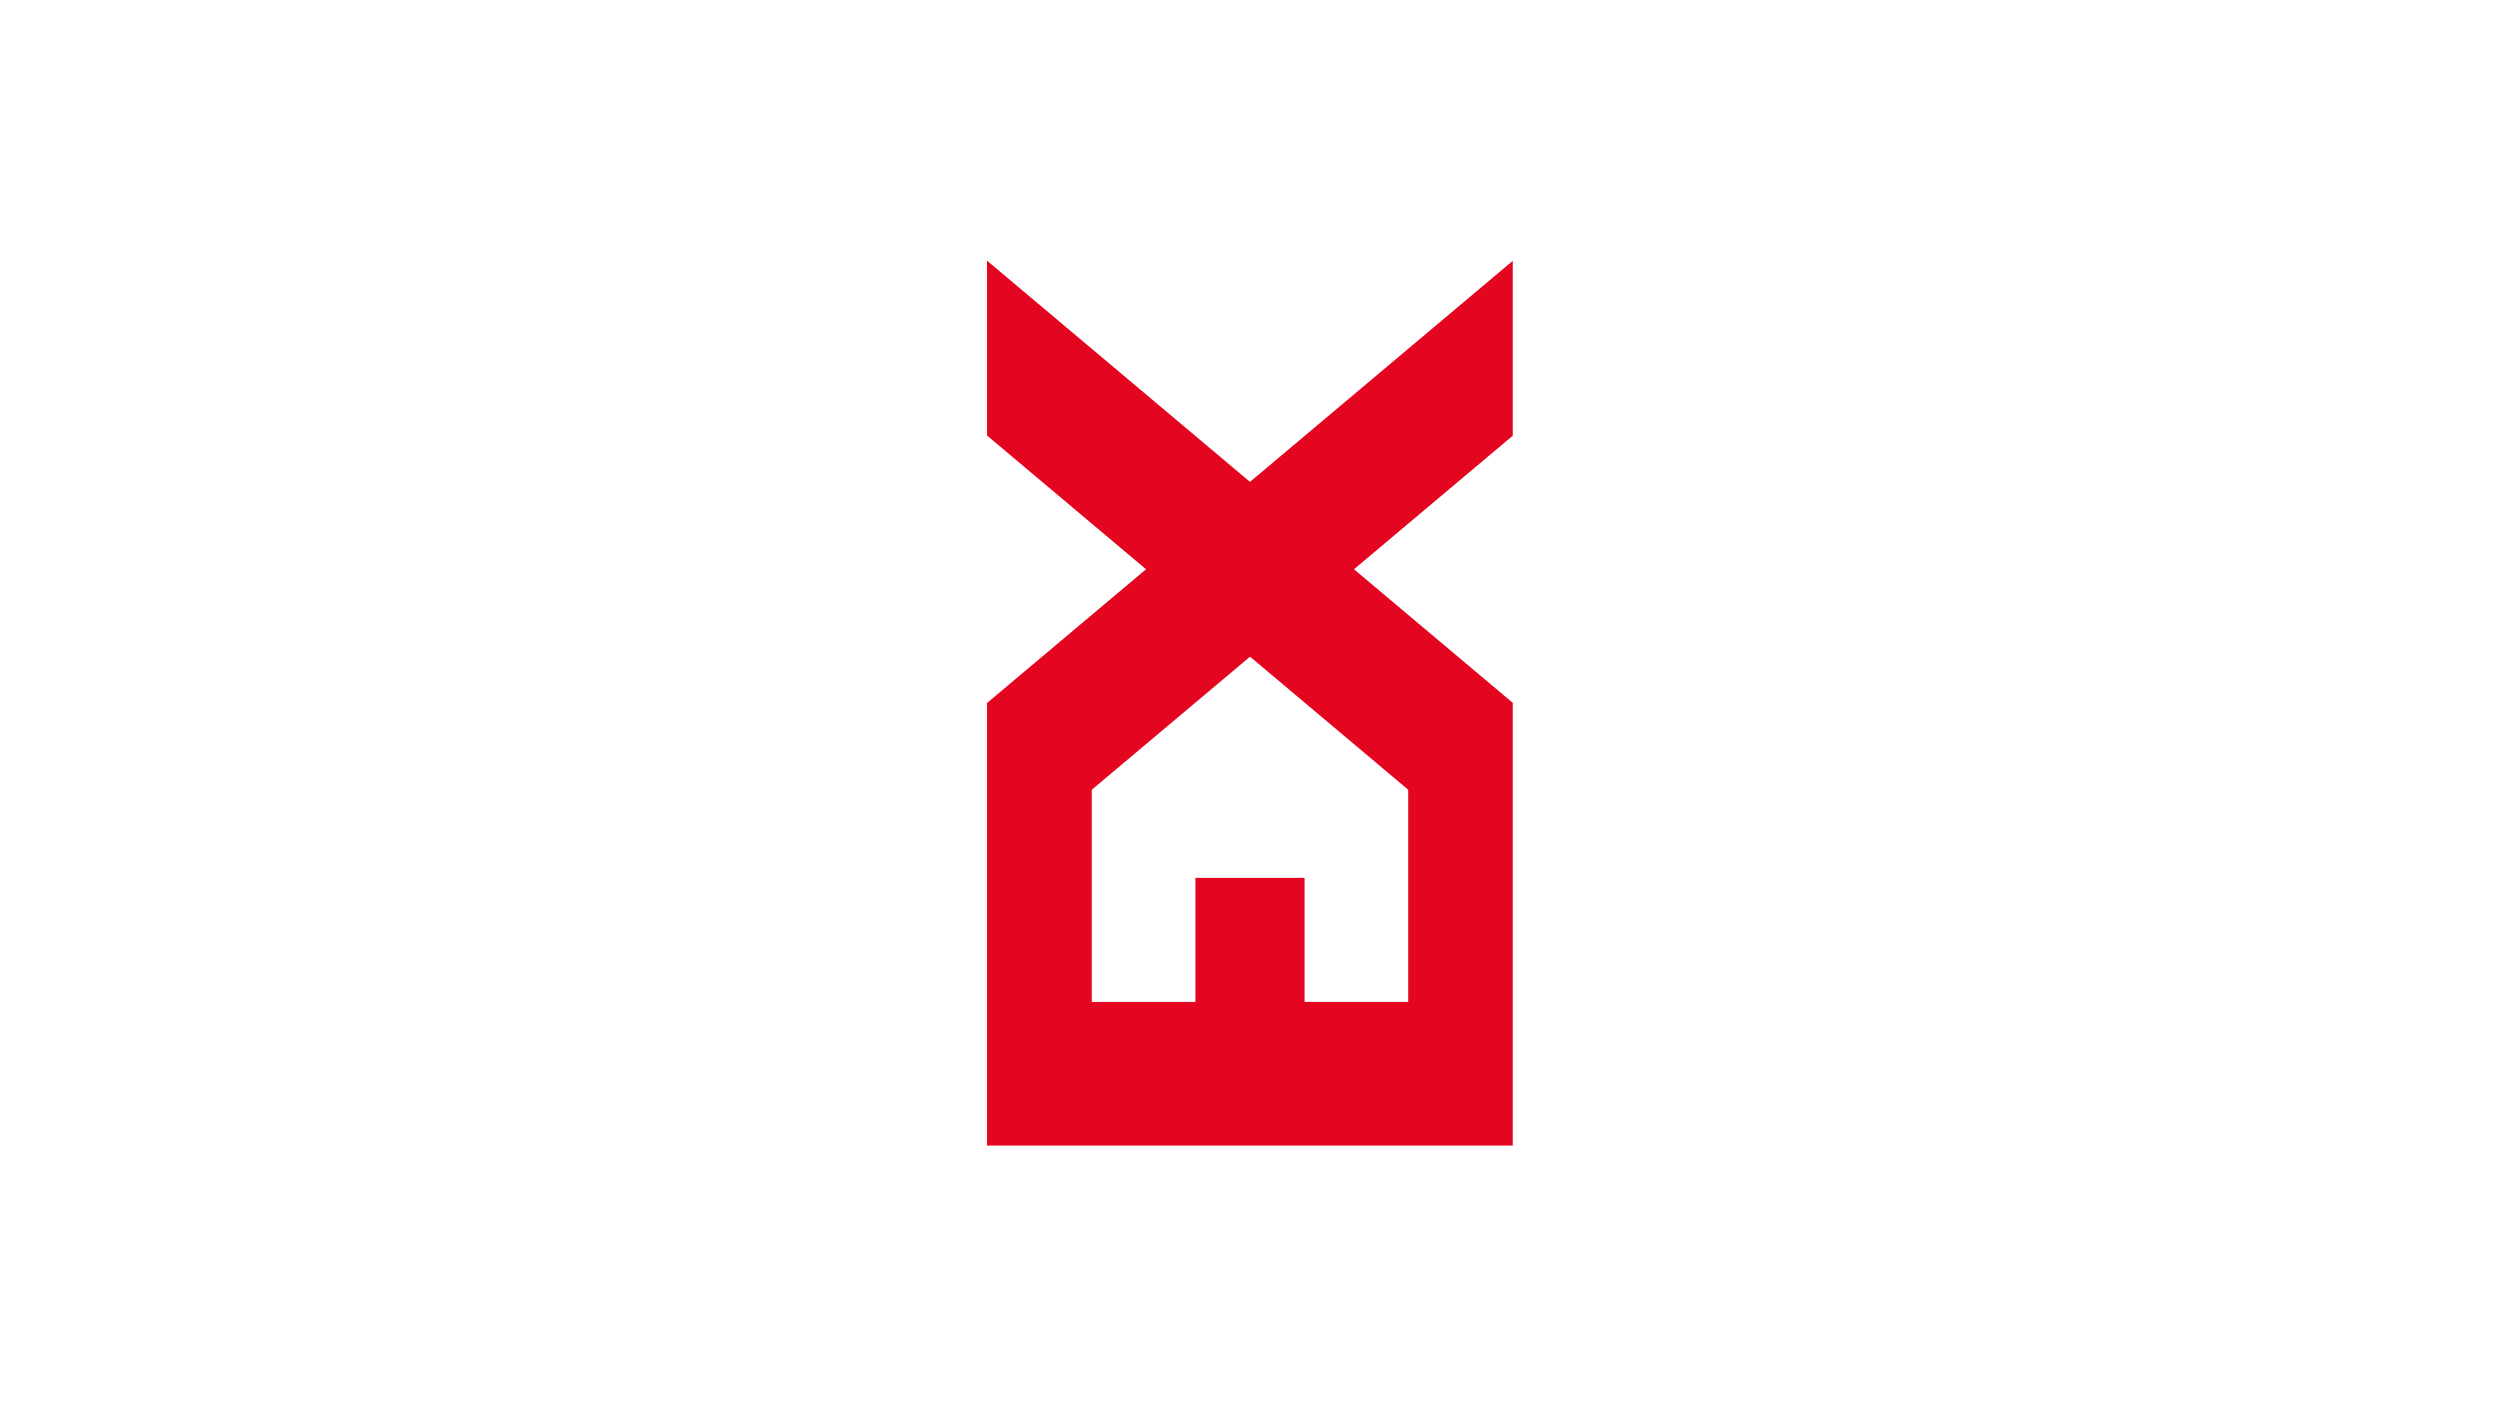 <svg xmlns="http://www.w3.org/2000/svg" xmlns:xlink="http://www.w3.org/1999/xlink" width="1920" zoomAndPan="magnify" viewBox="0 0 1440 810" height="1080" preserveAspectRatio="xMidYMid meet" version="1.2"><defs><clipPath id="a34a29fbdf"><path d="M 568.527 150.145 L 872 150.145 L 872 659.855 L 568.527 659.855 Z M 568.527 150.145 "/></clipPath><clipPath id="cea393d01e"><path d="M 811.129 454.887 L 811.129 577.129 L 751.438 577.129 L 751.438 505.637 L 688.559 505.637 L 688.559 577.129 L 628.867 577.129 L 628.867 454.887 L 720.02 378.25 Z M 720 277.52 L 719.977 277.539 L 568.527 150.145 L 568.527 250.855 L 660.109 327.895 L 568.527 404.93 L 568.527 659.852 L 871.469 659.852 L 871.469 404.93 L 779.895 327.895 L 871.469 250.855 L 871.469 150.145 L 720.02 277.531 Z M 720 277.52 "/></clipPath></defs><g id="e92fb127f0"><rect x="0" width="1440" y="0" height="810" style="fill:#ffffff;fill-opacity:1;stroke:none;"/><g clip-rule="nonzero" clip-path="url(#a34a29fbdf)"><g clip-rule="nonzero" clip-path="url(#cea393d01e)"><path style=" stroke:none;fill-rule:nonzero;fill:#e40520;fill-opacity:1;" d="M 568.527 150.145 L 871.355 150.145 L 871.355 659.855 L 568.527 659.855 Z M 568.527 150.145 "/></g></g></g></svg>